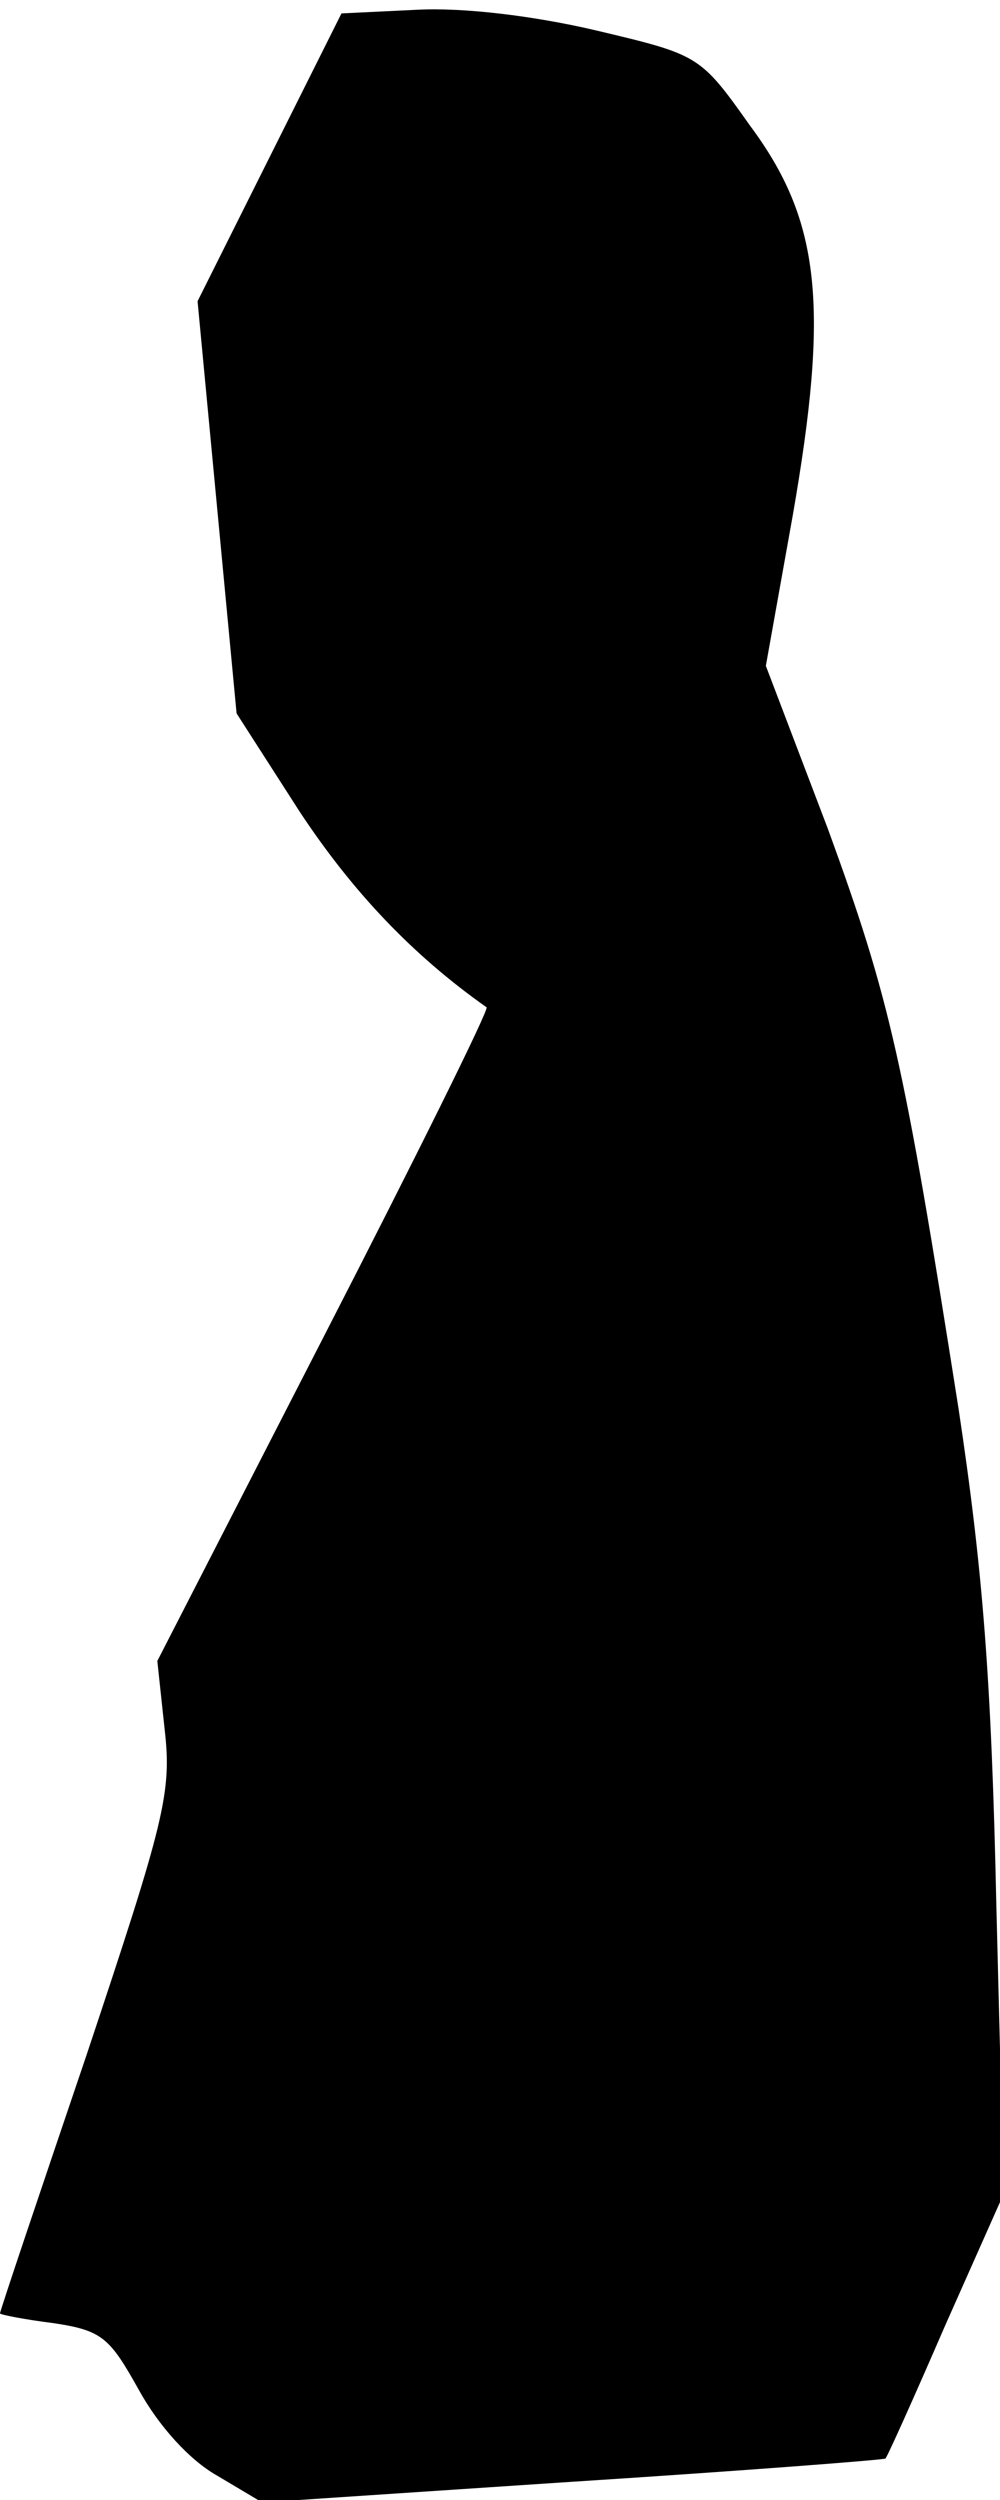 <?xml version="1.0" standalone="no"?>
<!DOCTYPE svg PUBLIC "-//W3C//DTD SVG 20010904//EN"
 "http://www.w3.org/TR/2001/REC-SVG-20010904/DTD/svg10.dtd">
<svg version="1.0" xmlns="http://www.w3.org/2000/svg"
 width="82pt" height="205pt" viewBox="0 0 82 205"
 preserveAspectRatio="xMidYMid meet">
<g transform="translate(0,205) scale(0.1,-0.1)"
fill="#000000" stroke="none">
<path fill="#000000" stroke="none" d="M342 2042 l-62 -3 -59 -118 -59 -118
16 -169 16 -169 52 -81 c43 -65 92 -117 153 -160 2 -2 -58 -123 -133 -269
l-137 -267 6 -56 c6 -52 0 -75 -64 -267 -39 -115 -71 -210 -71 -212 0 -1 20
-5 44 -8 40 -6 46 -12 70 -55 16 -29 41 -57 64 -70 l37 -22 255 17 c140 9 256
18 256 19 1 0 23 49 49 109 l48 108 -6 237 c-4 185 -11 274 -31 407 -45 286
-56 335 -107 475 l-51 134 22 123 c30 172 23 242 -35 320 -41 58 -42 58 -126
78 -51 12 -109 19 -147 17z"/>
</g>
</svg>
